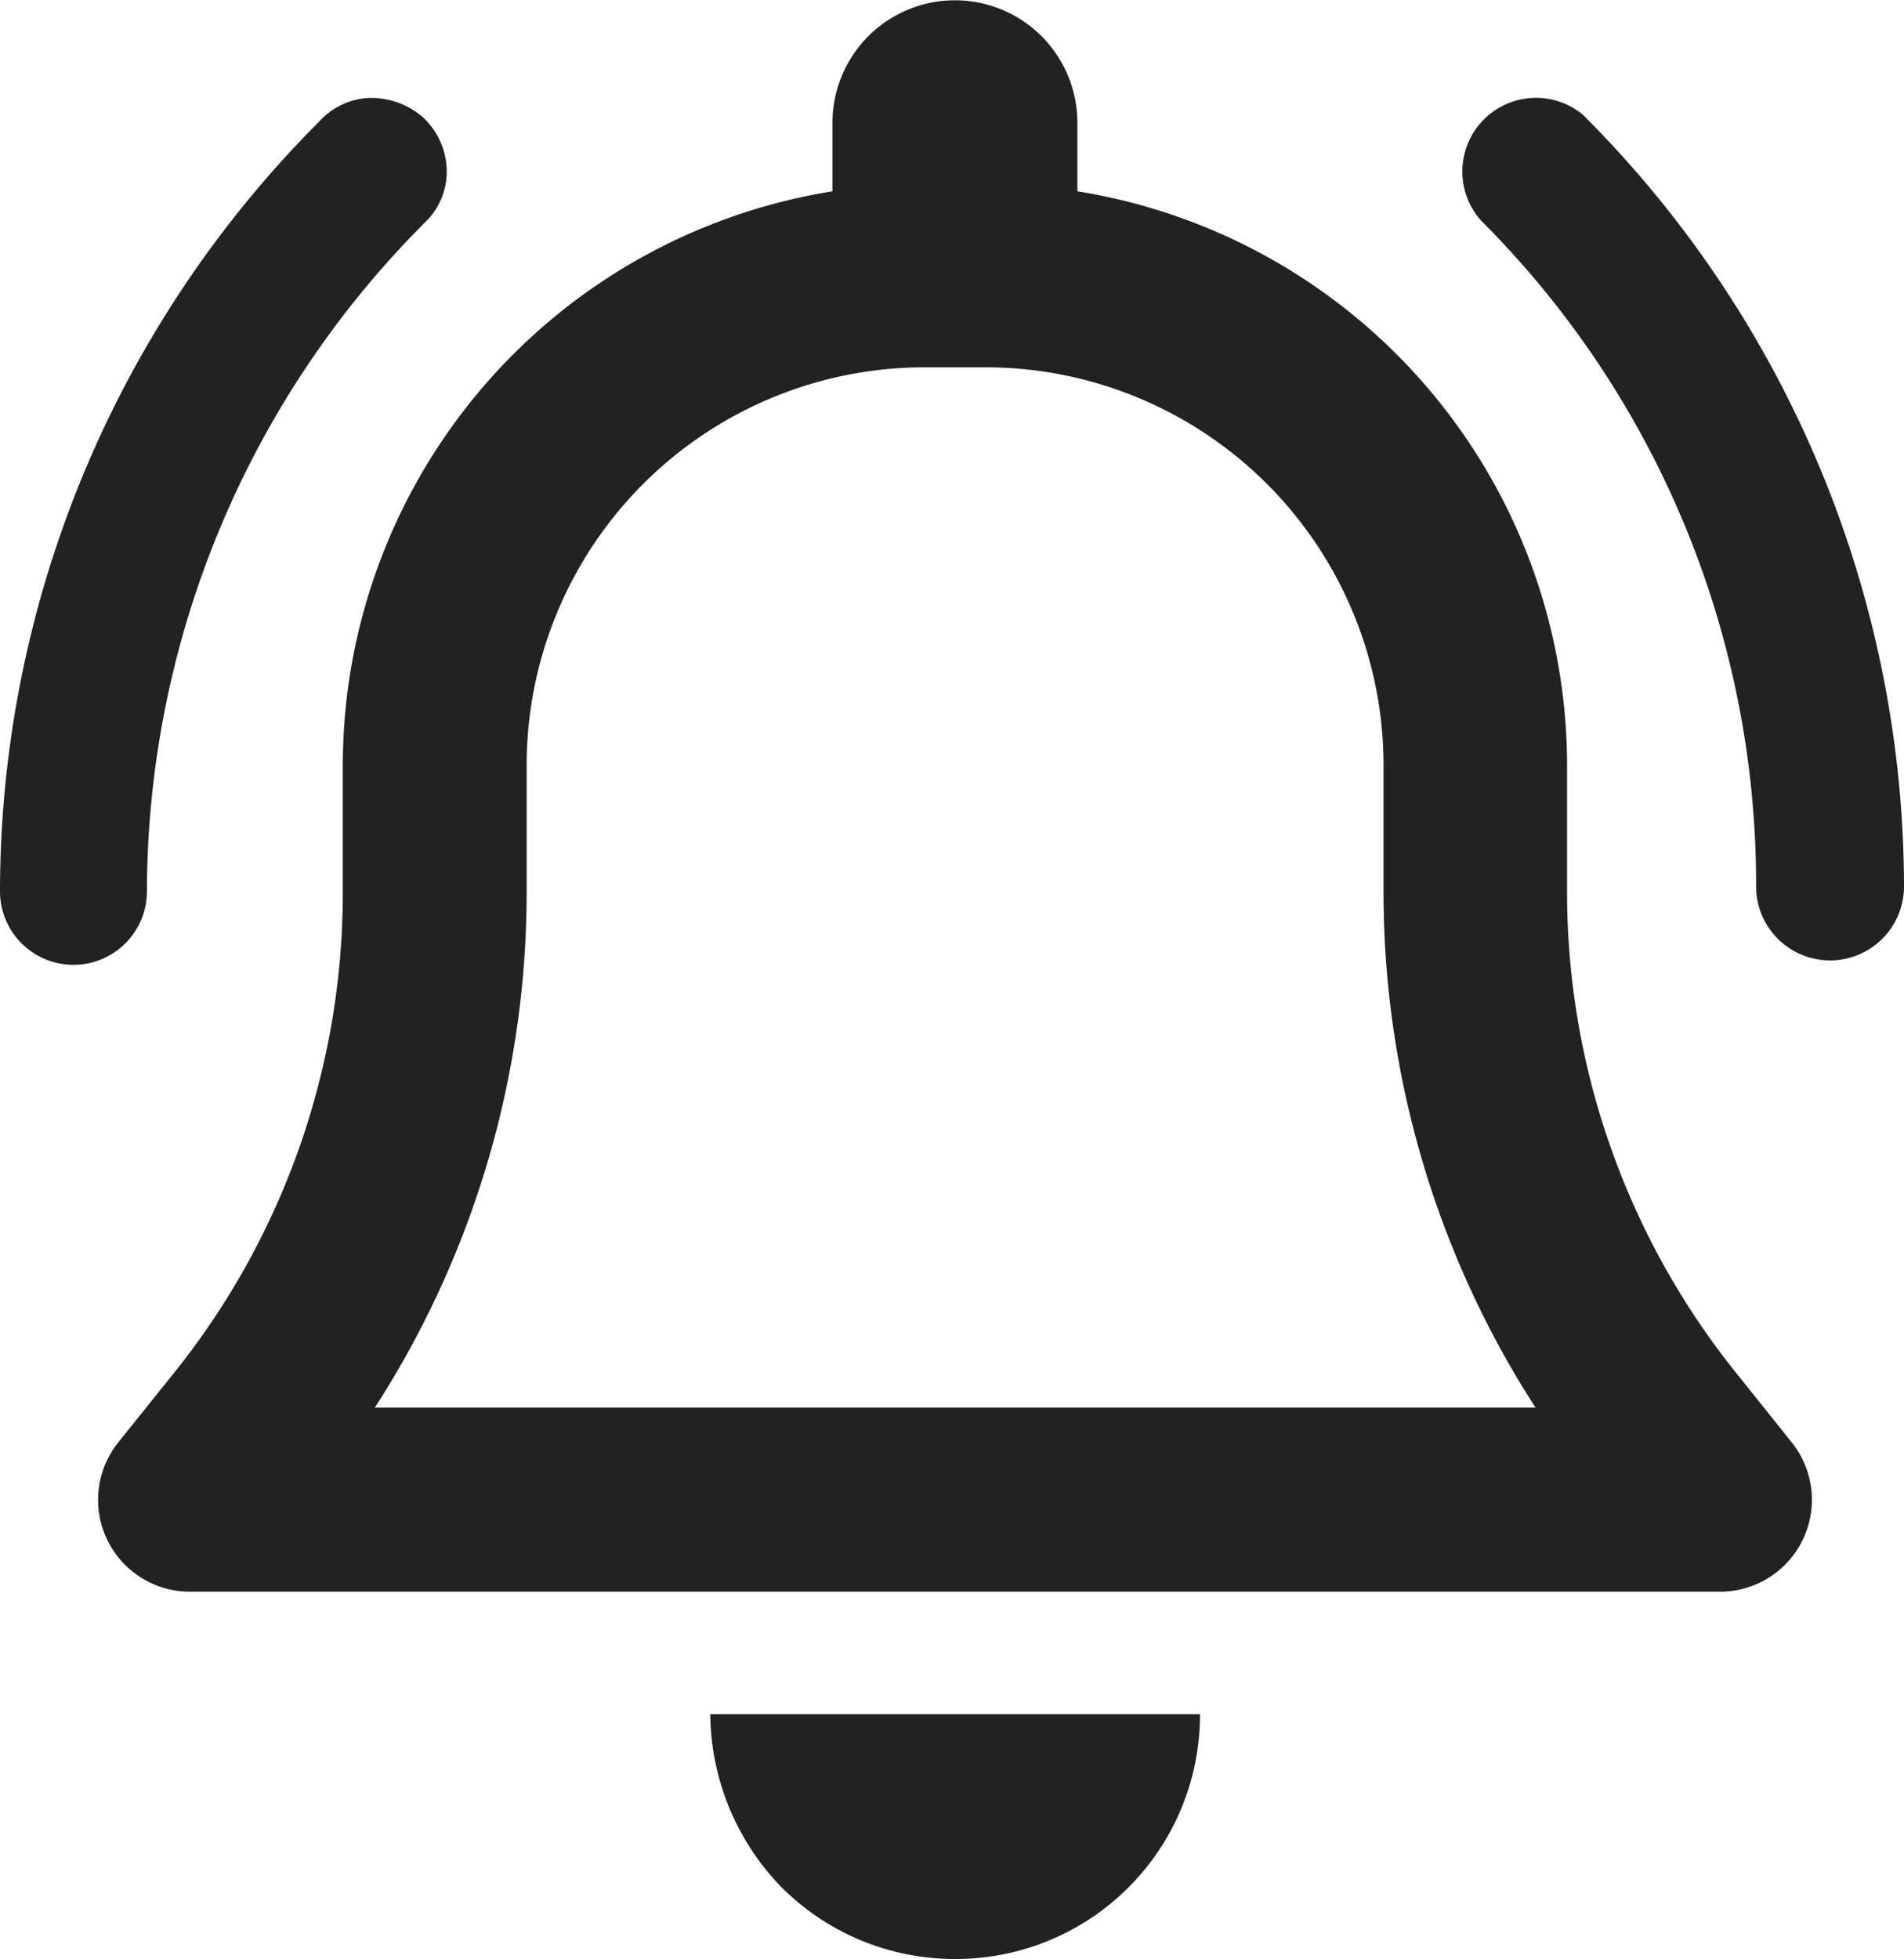 <svg xmlns="http://www.w3.org/2000/svg" width="19.44" height="20" viewBox="0 0 19.44 20">
  <path id="enroll" d="M7.982,19.27a2.564,2.564,0,0,1-.73-1.77h5a2.494,2.494,0,0,1-2.5,2.5A2.5,2.5,0,0,1,7.982,19.27ZM1.94,16.25a.938.938,0,0,1-.733-1.524L1.79,14A7.826,7.826,0,0,0,3.5,9.117v-1.3a5.94,5.94,0,0,1,5-5.864v-.7a1.25,1.25,0,0,1,2.5,0v.7a5.94,5.94,0,0,1,5,5.864v1.3A7.836,7.836,0,0,0,17.713,14l.581.726a.938.938,0,0,1-.73,1.524ZM5.377,7.813v1.3a9.7,9.7,0,0,1-1.55,5.258H15.678a9.7,9.7,0,0,1-1.552-5.258v-1.3A4.064,4.064,0,0,0,10.065,3.75H9.439A4.064,4.064,0,0,0,5.377,7.813ZM0,9.1A11.13,11.13,0,0,1,3.26,1.24.73.73,0,0,1,3.77,1a.811.811,0,0,1,.54.19.759.759,0,0,1,.25.52.717.717,0,0,1-.2.54A9.681,9.681,0,0,0,1.5,9.1.75.75,0,0,1,0,9.1ZM17.93,9.05a9.579,9.579,0,0,0-2.81-6.8.752.752,0,0,1,1.04-1.08,11.149,11.149,0,0,1,3.28,7.88.755.755,0,0,1-1.51,0Z" fill="#222"/>
</svg>
